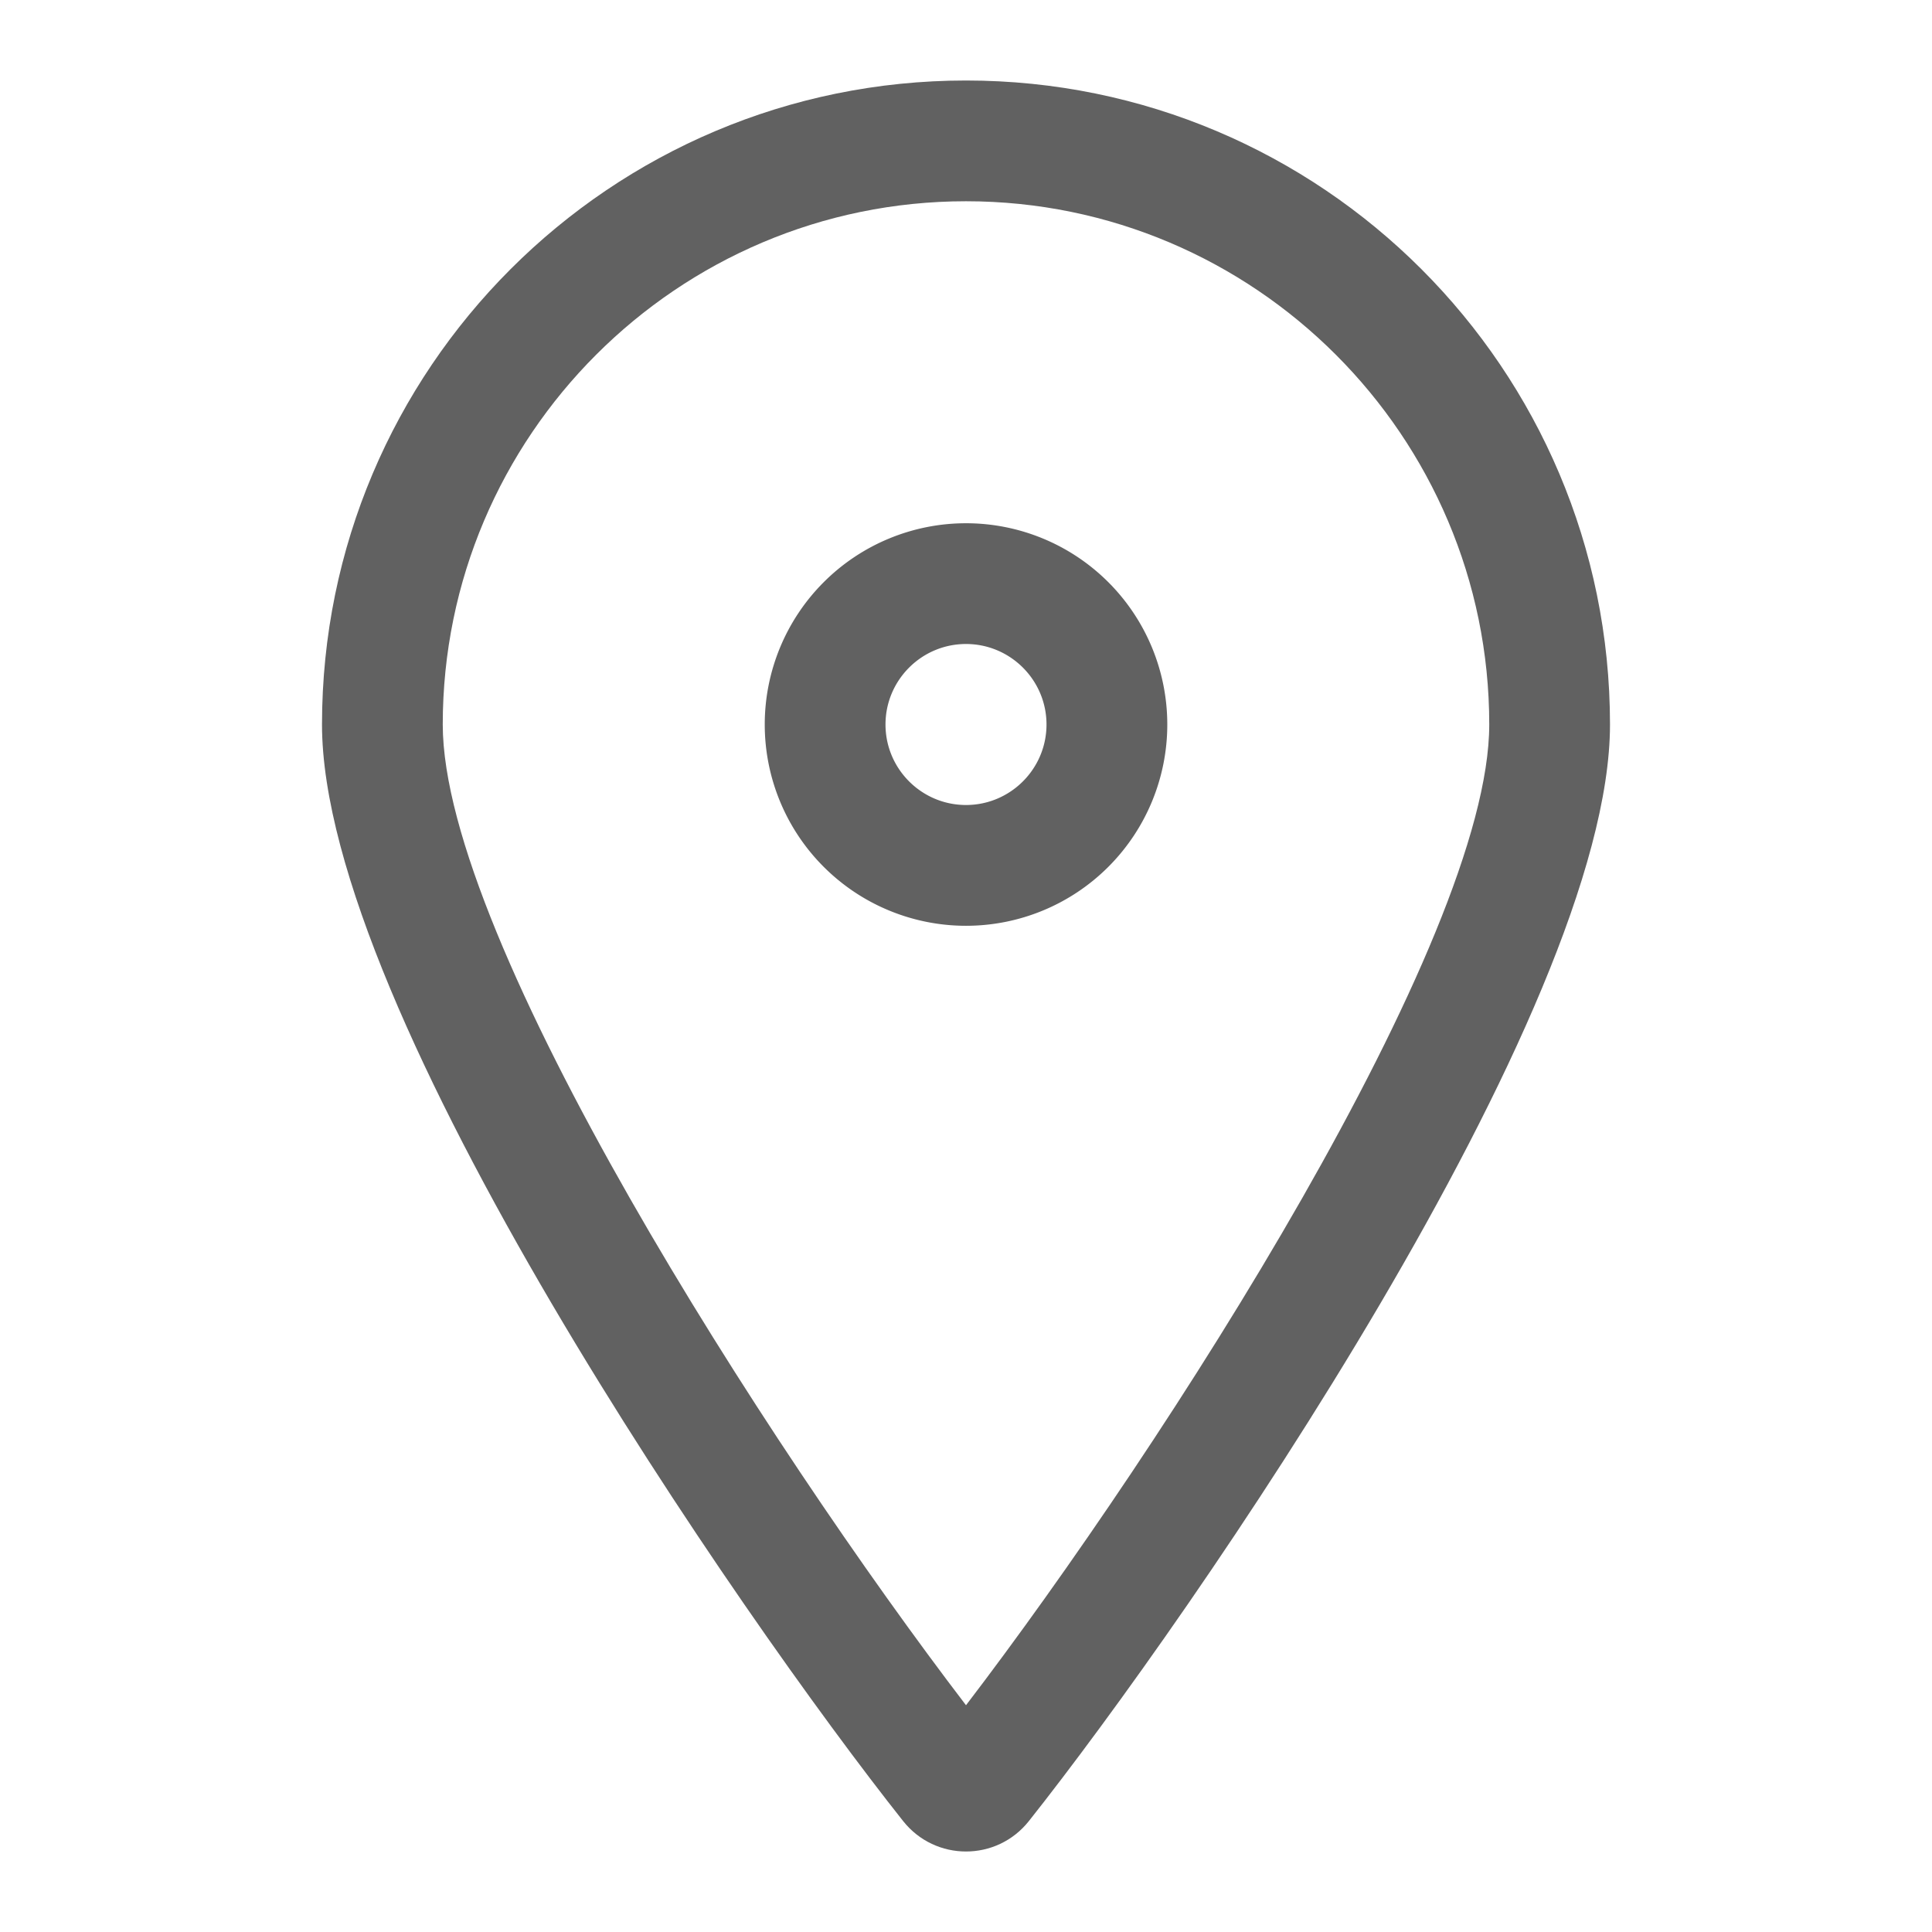 <?xml version="1.0" standalone="no"?><!DOCTYPE svg PUBLIC "-//W3C//DTD SVG 1.1//EN" "http://www.w3.org/Graphics/SVG/1.1/DTD/svg11.dtd"><svg t="1566196151925" class="icon" viewBox="0 0 1024 1024" version="1.1" xmlns="http://www.w3.org/2000/svg" p-id="3583" xmlns:xlink="http://www.w3.org/1999/xlink" width="200" height="200"><defs><style type="text/css"></style></defs><path d="M512 106.667c152.917 0 277.333 124.416 277.333 277.333 0 114.283-172.032 382.059-277.333 519.808C406.699 766.059 234.667 498.283 234.667 384c0-152.917 124.416-277.333 277.333-277.333m0-64C323.477 42.667 170.667 195.477 170.667 384c0 152.085 222.144 472.96 308.011 581.205 8.533 10.752 20.928 16.128 33.323 16.128s24.789-5.376 33.323-16.128C631.189 856.96 853.333 536.085 853.333 384c0-188.523-152.811-341.333-341.333-341.333z" fill="#616161" p-id="3584"></path><path d="M512 341.333c23.531 0 42.667 19.136 42.667 42.667s-19.136 42.667-42.667 42.667-42.667-19.136-42.667-42.667 19.136-42.667 42.667-42.667m0-64a106.667 106.667 0 1 0 0.021 213.355A106.667 106.667 0 0 0 512 277.333z" fill="#616161" p-id="3585"></path></svg>